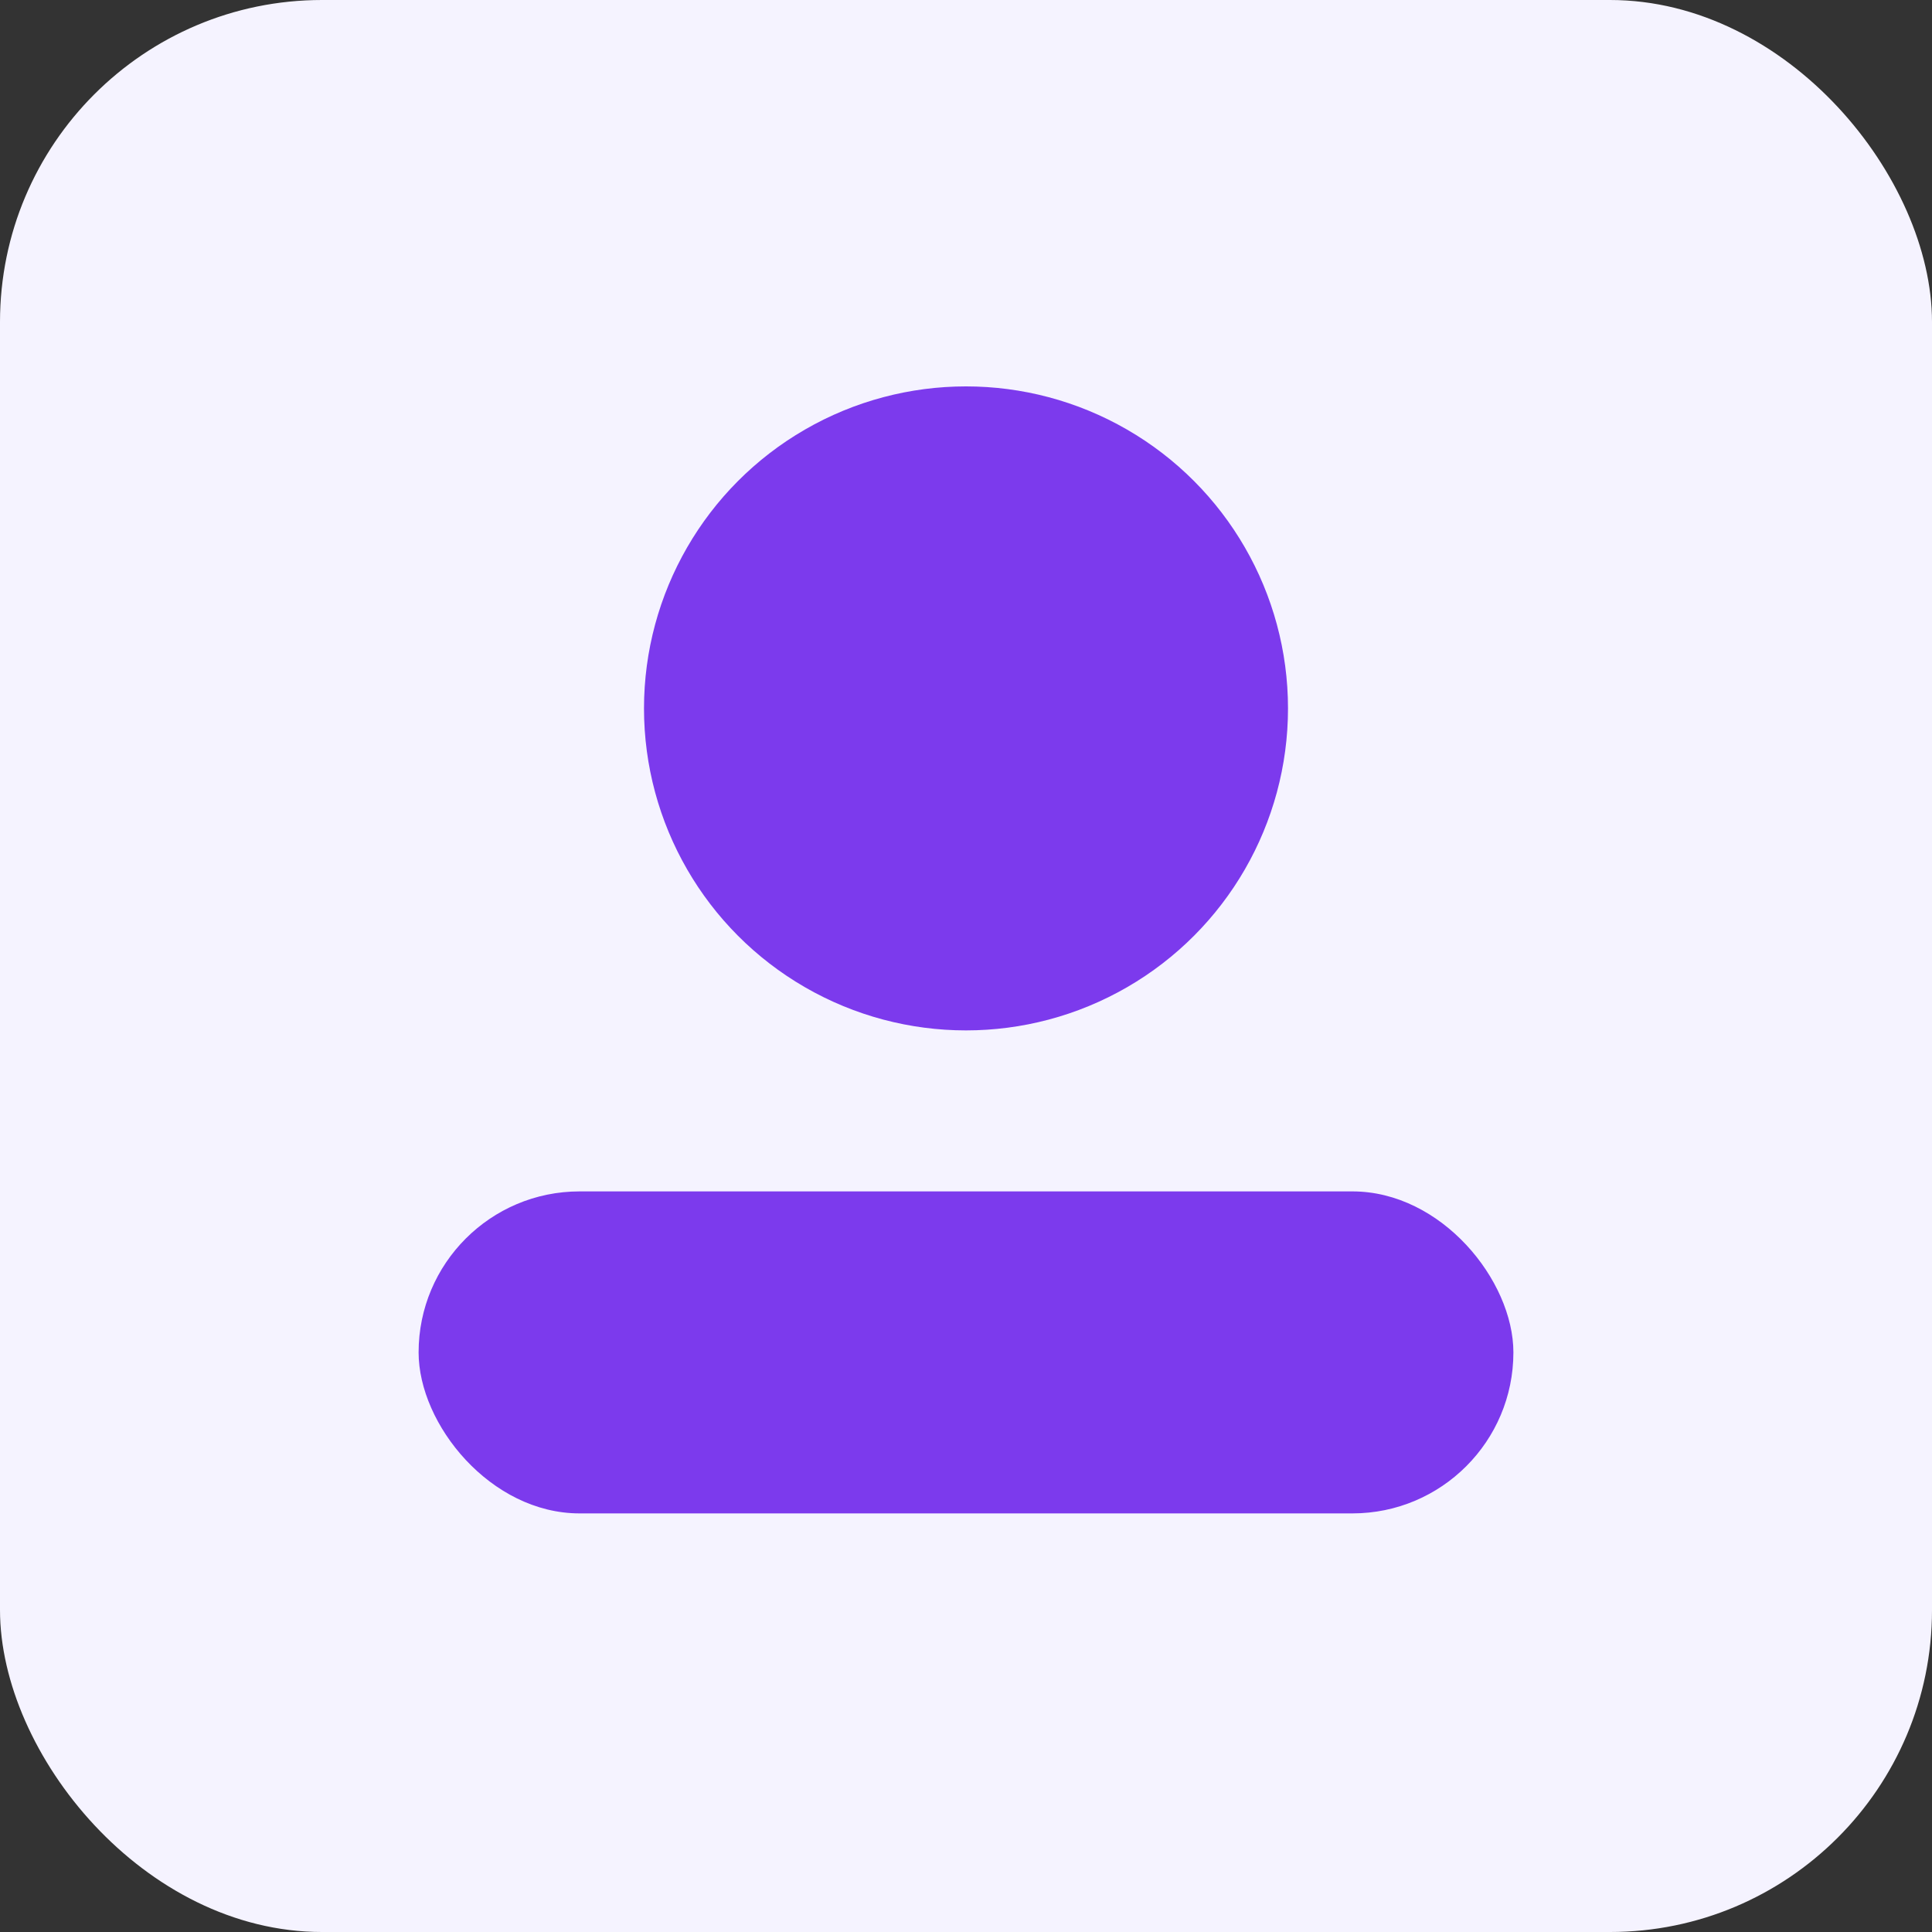 <svg xmlns="http://www.w3.org/2000/svg" width="120" height="120" viewBox="0 0 120 120">
  <rect x="0" y="0" width="120" height="120" fill="#333333" stroke="none"/>
  <rect width="120" height="120" fill="#F5F3FF" rx="20"/>
  <circle cx="60" cy="44" r="20" fill="#7C3AED"/>
  <rect x="26" y="74" width="68" height="20" rx="10" fill="#7C3AED"/>
</svg>

